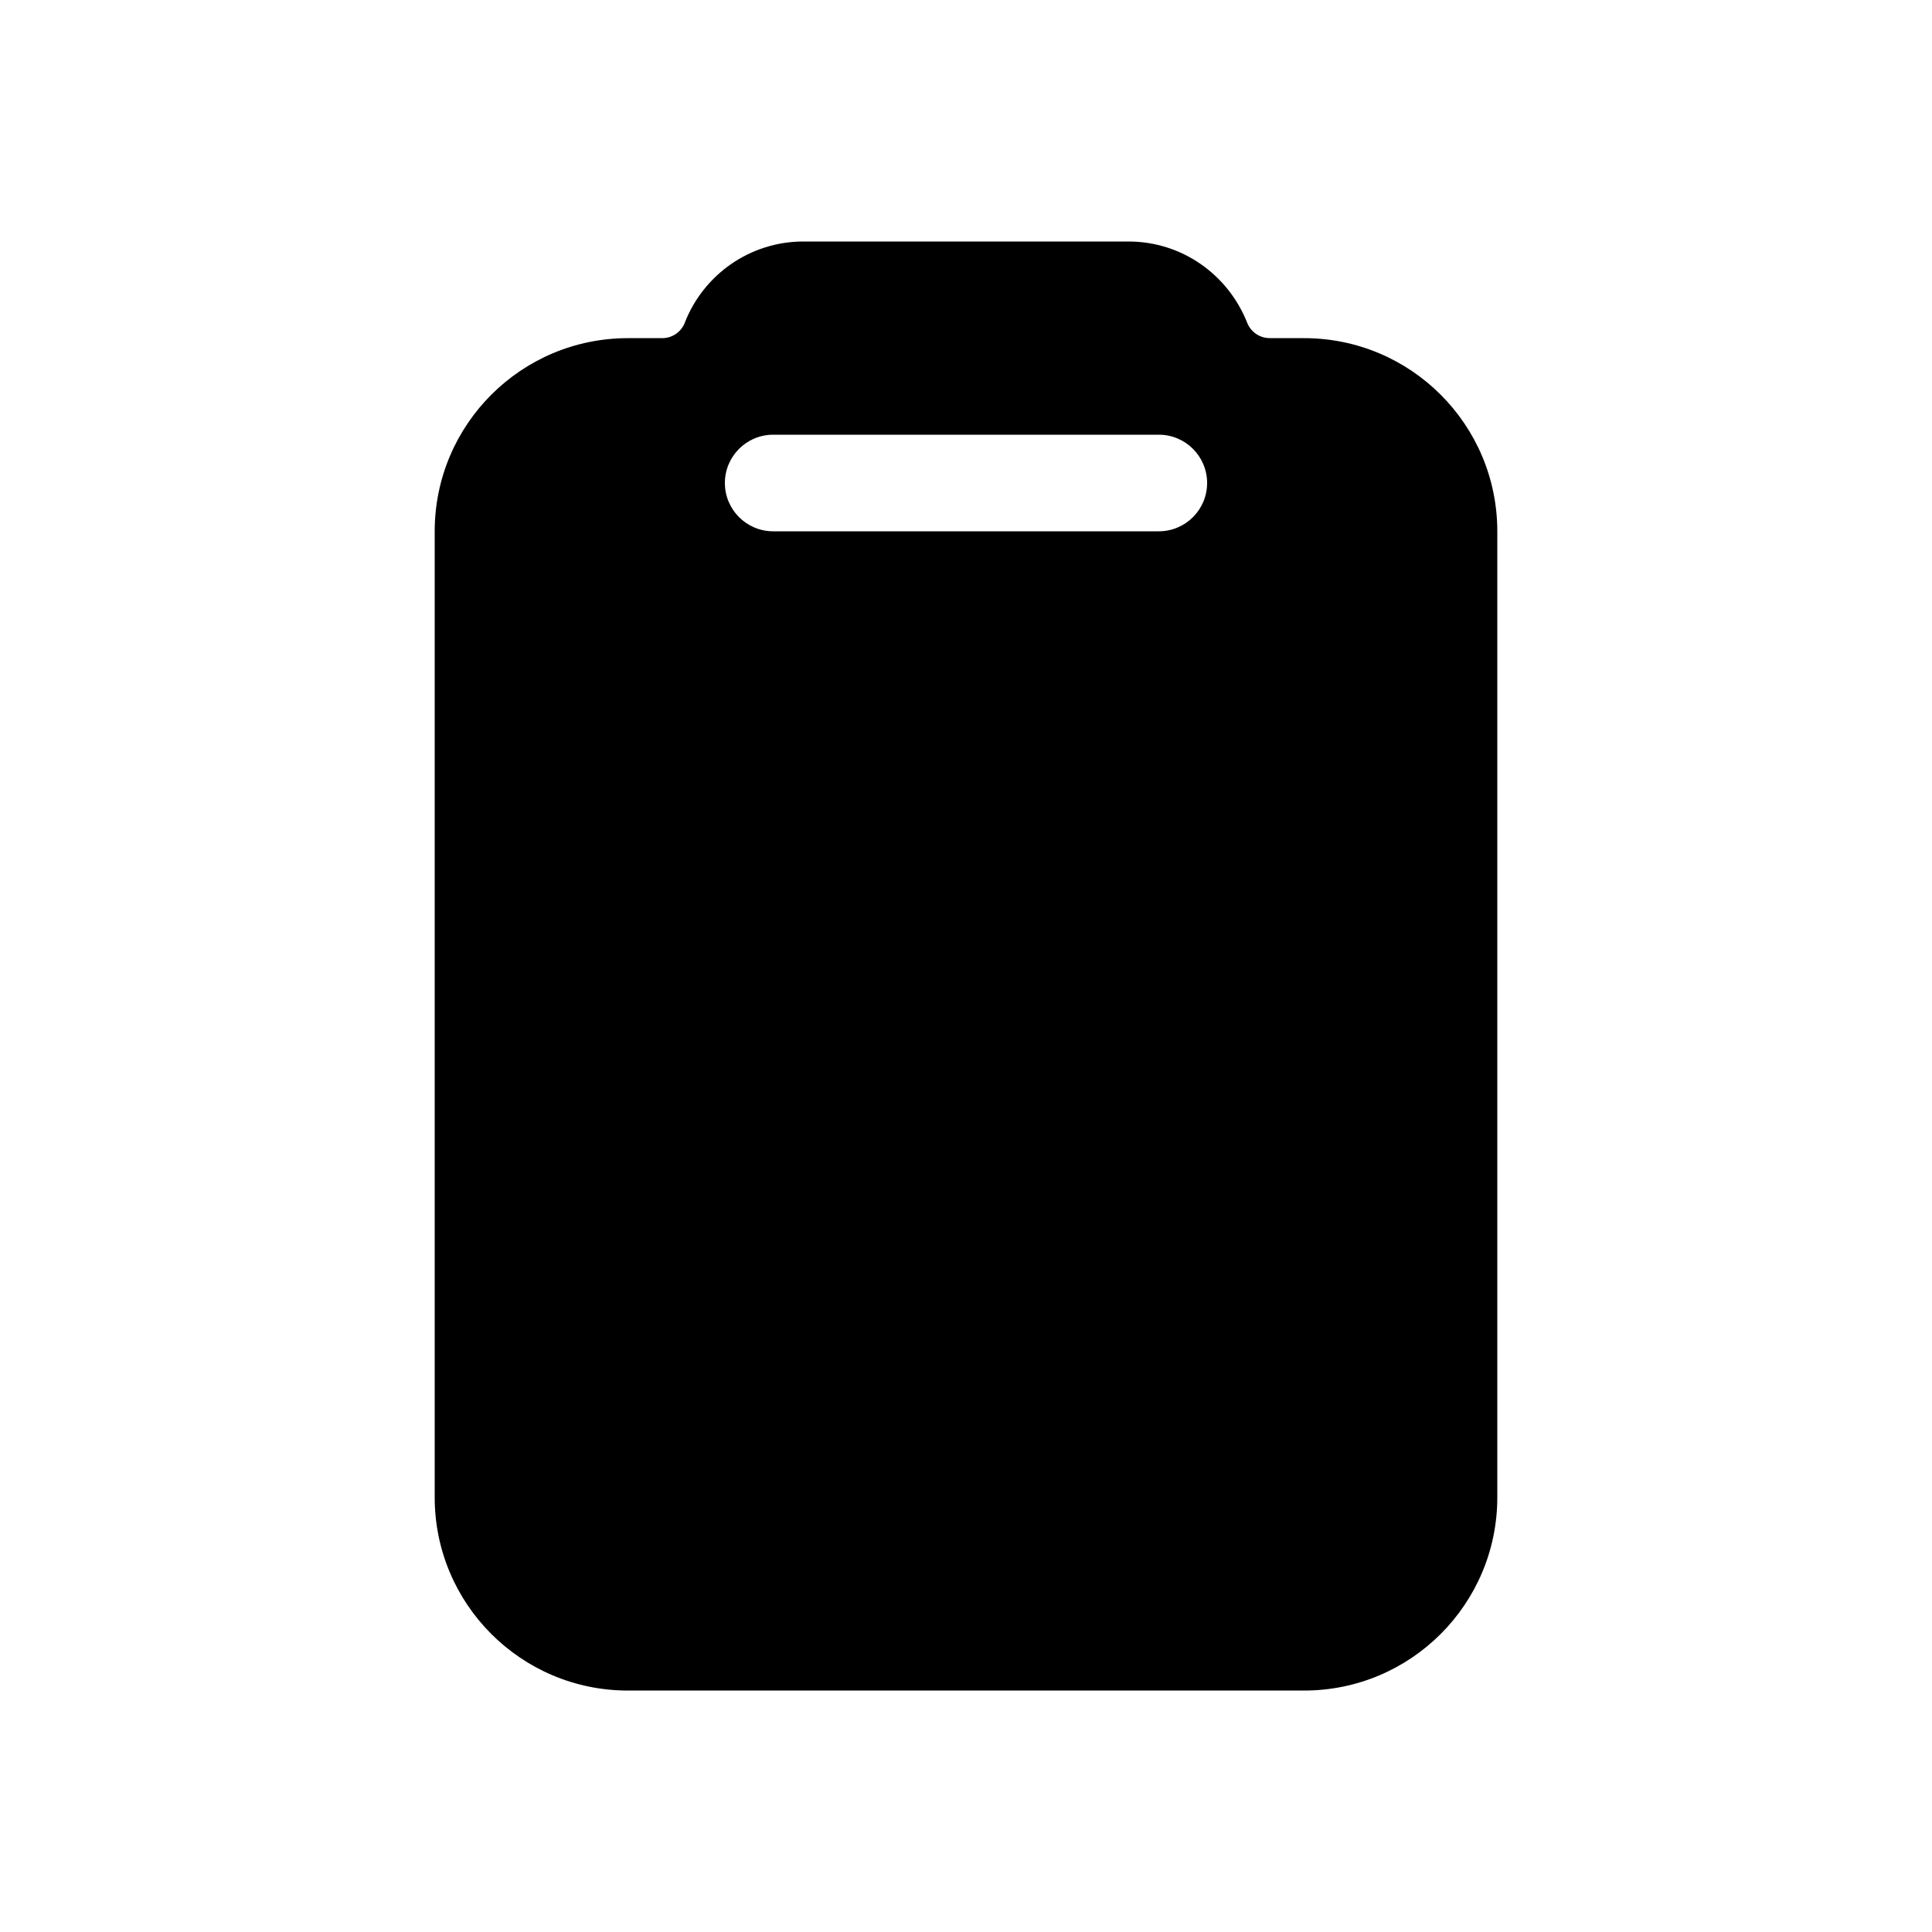 <!-- Generated by IcoMoon.io -->
<svg version="1.1" xmlns="http://www.w3.org/2000/svg" width="40" height="40" viewBox="0 0 40 40">
<title>io-clipboard</title>
<path d="M27 7h-0.713c-0.21-0-0.39-0.13-0.464-0.314l-0.001-0.003c-0.393-0.992-1.343-1.681-2.455-1.683h-6.734c-1.112 0.001-2.062 0.69-2.449 1.665l-0.006 0.018c-0.075 0.187-0.255 0.317-0.465 0.318h-0.713c-2.209 0-4 1.791-4 4v0 20c0 2.209 1.791 4 4 4v0h14c2.209 0 4-1.791 4-4v0-20c0-2.209-1.791-4-4-4v0zM23.992 11h-7.984c-0.552 0-1-0.448-1-1s0.448-1 1-1v0h7.984c0.552 0 1 0.448 1 1s-0.448 1-1 1v0z"></path>
</svg>
